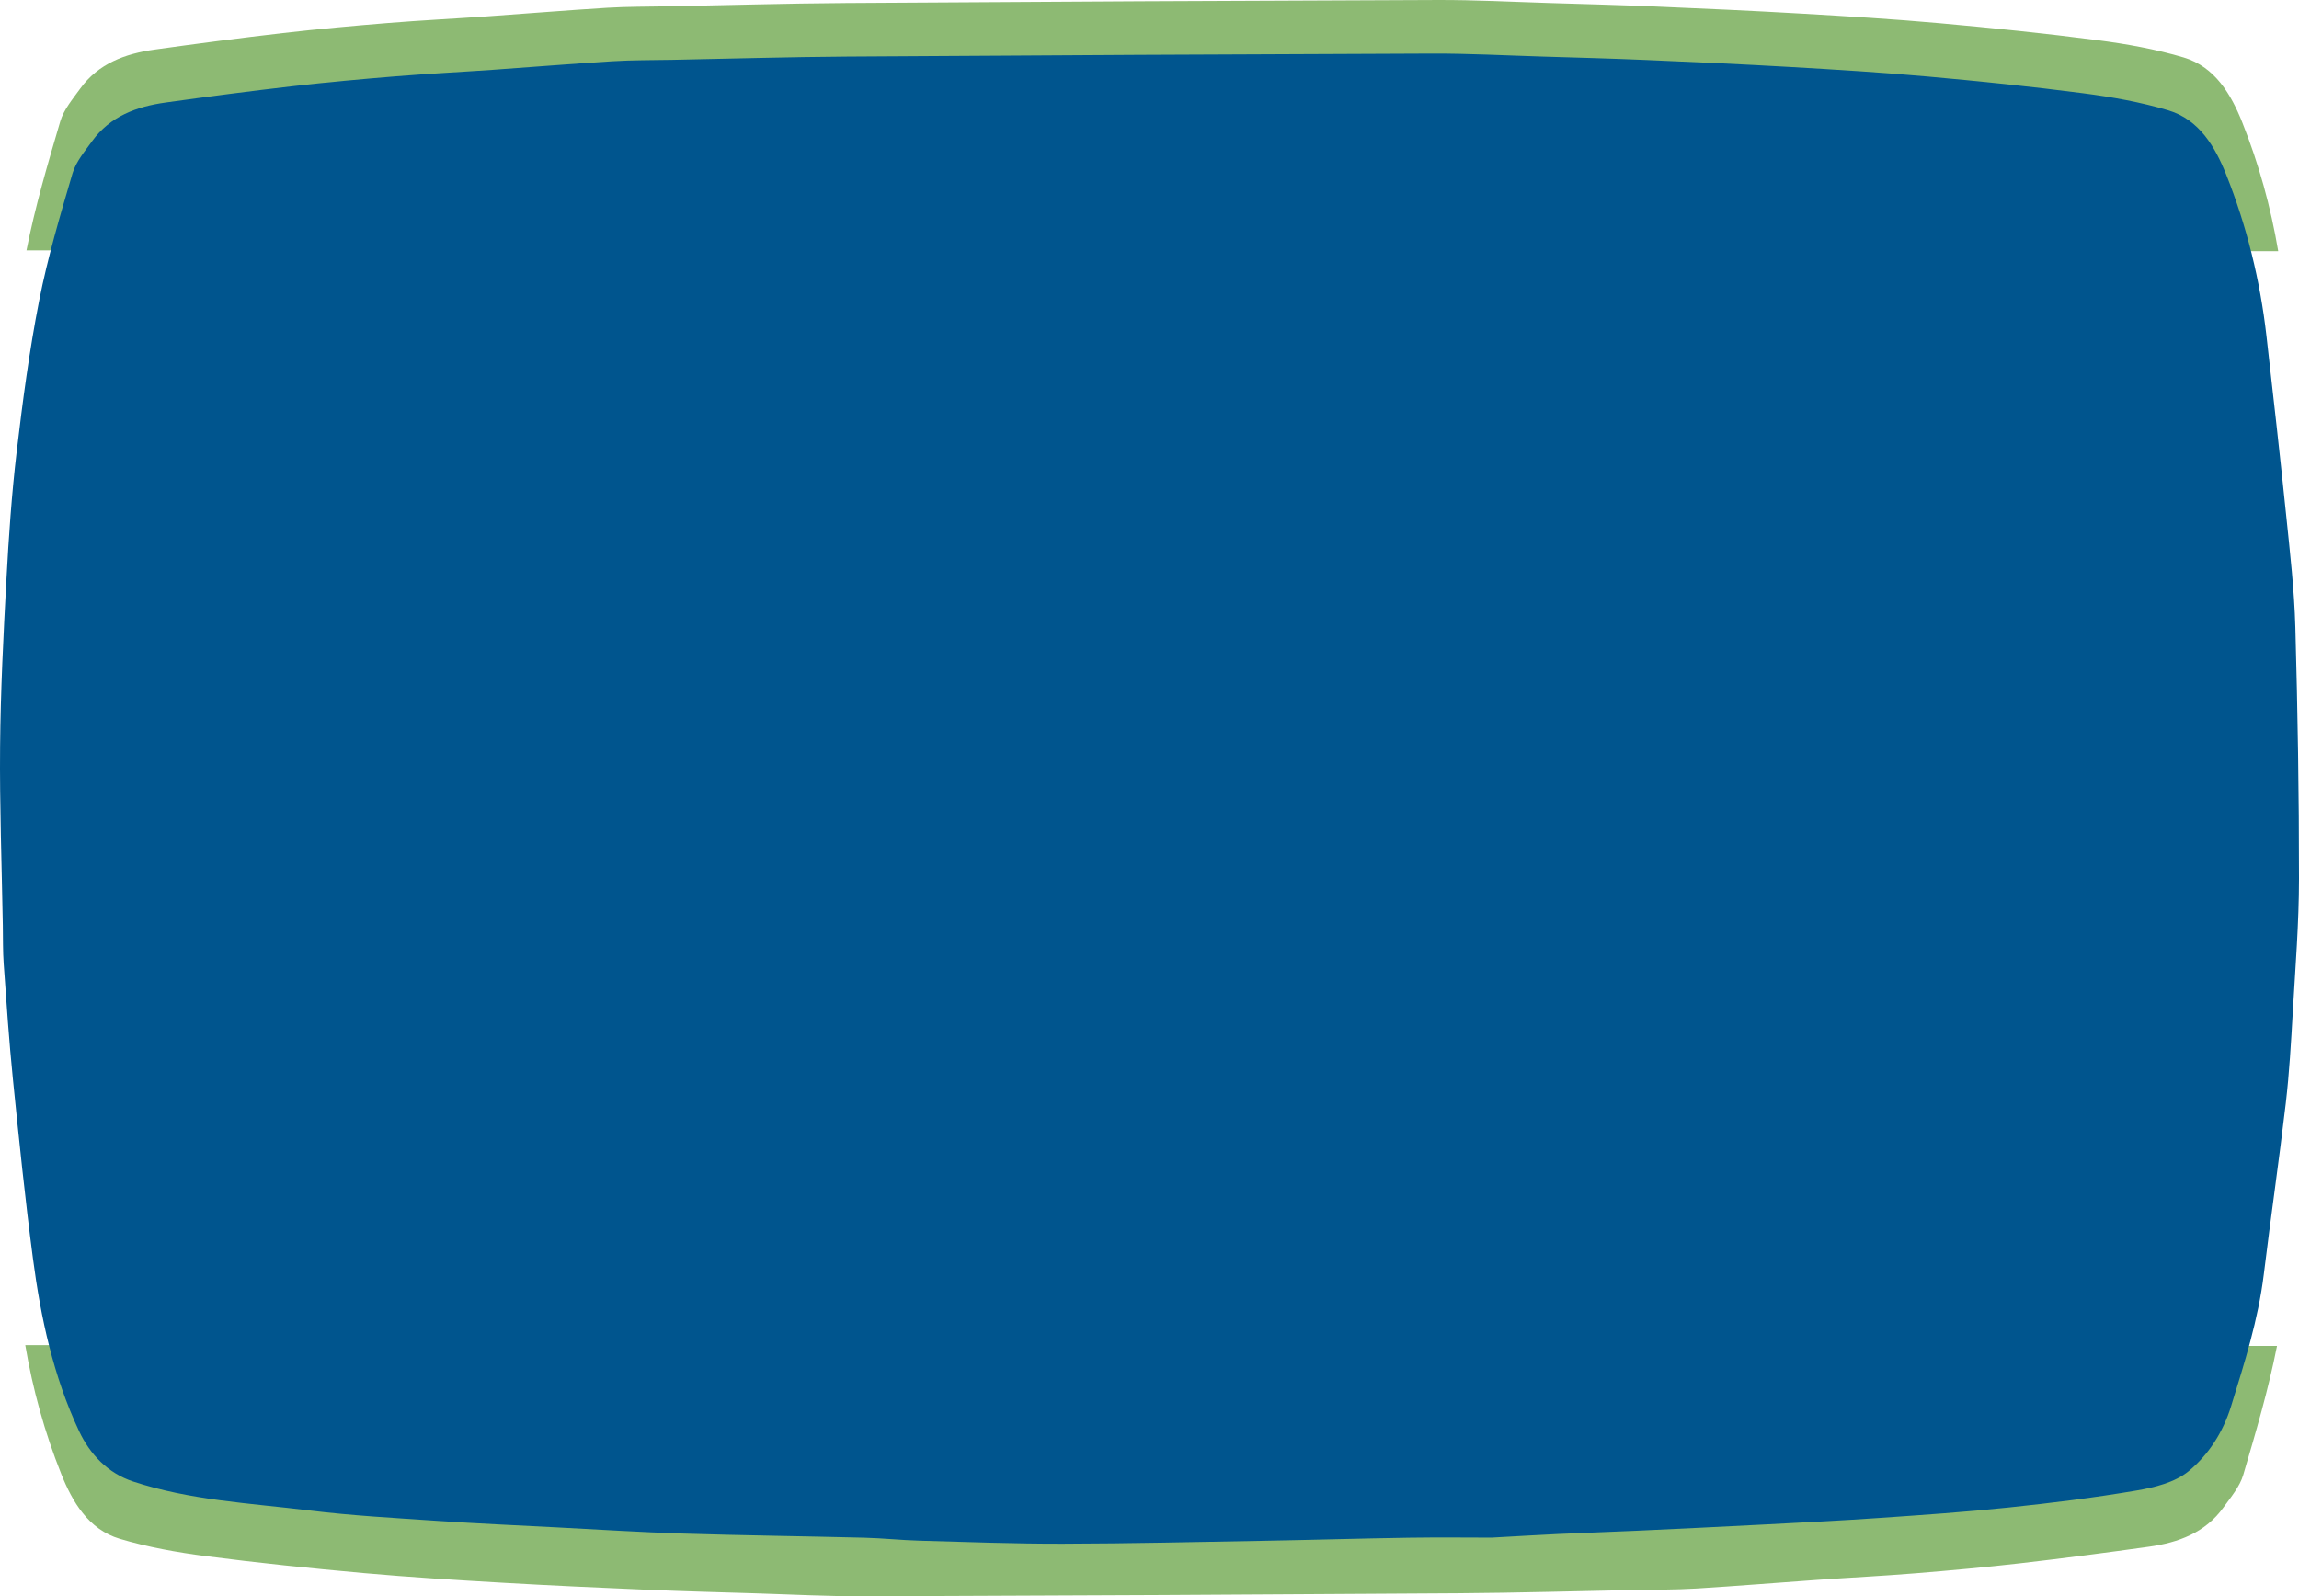 <?xml version="1.0" encoding="UTF-8" standalone="no"?>
<!-- Generator: Adobe Illustrator 16.0.0, SVG Export Plug-In . SVG Version: 6.00 Build 0)  -->

<svg
   xmlns:dc="http://purl.org/dc/elements/1.1/"
   xmlns:cc="http://creativecommons.org/ns#"
   xmlns:rdf="http://www.w3.org/1999/02/22-rdf-syntax-ns#"
   xmlns:svg="http://www.w3.org/2000/svg"
   xmlns="http://www.w3.org/2000/svg"
   xmlns:sodipodi="http://sodipodi.sourceforge.net/DTD/sodipodi-0.dtd"
   xmlns:inkscape="http://www.inkscape.org/namespaces/inkscape"
   version="1.1"
   id="Layer_1"
   x="0px"
   y="0px"
   width="556.238"
   height="386.328"
   viewBox="0 0 556.238 386.328"
   enable-background="new 0 0 595.28 841.89"
   xml:space="preserve"
   inkscape:version="0.91 r13725"
   sodipodi:docname="black-screen.svg"><defs
     id="defs11" /><sodipodi:namedview
     pagecolor="#ffffff"
     bordercolor="#666666"
     borderopacity="1"
     objecttolerance="10"
     gridtolerance="10"
     guidetolerance="10"
     inkscape:pageopacity="0"
     inkscape:pageshadow="2"
     inkscape:window-width="1098"
     inkscape:window-height="692"
     id="namedview9"
     showgrid="false"
     fit-margin-top="0"
     fit-margin-left="0"
     fit-margin-right="0"
     fit-margin-bottom="0"
     inkscape:zoom="0.79286936"
     inkscape:cx="320.55815"
     inkscape:cy="124.32984"
     inkscape:window-x="226"
     inkscape:window-y="31"
     inkscape:window-maximized="0"
     inkscape:current-layer="Layer_1" /><path
     d="m 6.406,60.593 c 2.069,-10.533 5.136,-20.889 8.172,-31.202 0.843,-2.865 3.001,-5.404 4.808,-7.911 4.403,-6.107 10.909,-8.48 17.999,-9.472 10.351,-1.449 20.717,-2.808 31.101,-4.003 8.466,-0.975 16.96,-1.745 25.456,-2.437 7.871,-0.641 15.762,-1.032 23.641,-1.583 9.781,-0.684 19.553,-1.501 29.339,-2.101 4.907,-0.301 9.837,-0.254 14.757,-0.351 14.279,-0.279 28.557,-0.702 42.837,-0.799 47.766,-0.321 95.532,-0.571 143.299,-0.733 9.03,-0.031 18.063,0.457 27.094,0.73 8.466,0.256 16.932,0.477 25.392,0.838 11.817,0.504 23.636,1.034 35.444,1.72 11.216,0.652 22.438,1.334 33.627,2.34 12.725,1.144 25.441,2.449 38.106,4.099 7.029,0.916 14.101,2.171 20.877,4.193 7.577,2.262 11.487,9.012 14.146,15.676 4.017,10.063 6.91,20.504 8.71,31.195 l -544.805,-0.199 z"
     id="path3"
     inkscape:connector-curvature="0"
     style="clip-rule:evenodd;fill:#8dba73;fill-rule:evenodd" /><path
     d="m 550.919,325.733 c -2.068,10.534 -5.135,20.89 -8.171,31.203 -0.844,2.865 -3.002,5.404 -4.81,7.912 -4.402,6.106 -10.908,8.479 -17.998,9.47 -10.353,1.449 -20.719,2.809 -31.101,4.005 -8.468,0.975 -16.961,1.744 -25.458,2.435 -7.871,0.643 -15.762,1.033 -23.64,1.584 -9.781,0.686 -19.554,1.501 -29.339,2.101 -4.906,0.302 -9.837,0.255 -14.757,0.351 -14.279,0.278 -28.557,0.702 -42.837,0.798 -47.766,0.322 -95.532,0.572 -143.299,0.734 -9.03,0.031 -18.063,-0.457 -27.094,-0.73 -8.464,-0.255 -16.931,-0.478 -25.391,-0.838 -11.818,-0.503 -23.636,-1.033 -35.445,-1.721 -11.216,-0.651 -22.438,-1.334 -33.627,-2.34 -12.723,-1.144 -25.44,-2.447 -38.106,-4.098 -7.029,-0.916 -14.1,-2.172 -20.876,-4.194 -7.578,-2.26 -11.487,-9.011 -14.146,-15.677 -4.017,-10.062 -6.911,-20.503 -8.71,-31.193 l 544.805,0.198 z"
     id="path5"
     inkscape:connector-curvature="0"
     style="clip-rule:evenodd;fill:#8dba73;fill-rule:evenodd" /><path
     d="m 360.907,372.12 c -5.273,0 -12.642,-0.092 -20.006,0.021 -11.672,0.18 -23.341,0.536 -35.013,0.744 -16.258,0.291 -32.515,0.675 -48.773,0.711 -11.55,0.025 -23.104,-0.416 -34.654,-0.736 -4.44,-0.123 -8.871,-0.606 -13.312,-0.719 -14.661,-0.372 -29.328,-0.542 -43.985,-1.002 -10.156,-0.318 -20.302,-0.972 -30.451,-1.498 -9.567,-0.496 -19.14,-0.918 -28.697,-1.562 -10.446,-0.708 -20.922,-1.274 -31.306,-2.55 -14.266,-1.753 -28.749,-2.434 -42.541,-7 -6.1,-2.02 -10.397,-6.577 -13.019,-12.146 -6.229,-13.231 -9.29,-27.444 -11.187,-41.854 -1.894,-14.395 -3.373,-28.847 -4.835,-43.294 -0.938,-9.281 -1.563,-18.593 -2.232,-27.897 -0.224,-3.121 -0.161,-6.263 -0.215,-9.396 -0.251,-14.425 -0.79,-28.852 -0.661,-43.274 0.12,-13.436 0.796,-26.875 1.525,-40.297 0.562,-10.346 1.266,-20.705 2.482,-30.99 1.448,-12.249 3.067,-24.511 5.443,-36.604 2.043,-10.396 5.07,-20.617 8.066,-30.797 0.832,-2.827 2.962,-5.333 4.746,-7.808 4.346,-6.028 10.767,-8.37 17.766,-9.349 10.216,-1.43 20.448,-2.771 30.696,-3.951 8.357,-0.962 16.74,-1.722 25.125,-2.405 7.769,-0.633 15.557,-1.018 23.333,-1.563 9.654,-0.675 19.299,-1.481 28.958,-2.073 4.844,-0.297 9.709,-0.251 14.565,-0.346 14.093,-0.275 28.186,-0.693 42.28,-0.788 47.145,-0.317 94.29,-0.564 141.436,-0.724 8.912,-0.03 17.828,0.451 26.741,0.721 8.354,0.253 16.71,0.471 25.061,0.827 11.665,0.498 23.33,1.021 34.984,1.698 11.071,0.643 22.146,1.316 33.188,2.309 12.559,1.128 25.11,2.417 37.613,4.046 6.938,0.904 13.914,2.143 20.604,4.139 7.479,2.232 11.337,8.895 13.963,15.472 4.995,12.516 8.23,25.621 9.763,39.068 1.657,14.545 3.305,29.092 4.797,43.654 0.916,8.932 1.949,17.883 2.198,26.846 0.566,20.305 0.901,40.623 0.885,60.935 -0.007,10.71 -0.879,21.423 -1.496,32.126 -0.427,7.392 -0.84,14.8 -1.699,22.148 -1.617,13.842 -3.639,27.636 -5.328,41.471 -1.341,10.976 -4.676,21.417 -7.918,31.91 -1.938,6.274 -5.459,11.751 -10.29,15.718 -3.287,2.699 -8.209,3.917 -12.593,4.664 -10.271,1.753 -20.634,3.029 -31,4.116 -10.409,1.091 -20.862,1.803 -31.308,2.526 -9.094,0.631 -18.202,1.082 -27.305,1.556 -10.373,0.543 -20.748,1.041 -31.125,1.523 -6.393,0.297 -12.788,0.501 -19.18,0.796 -4.668,0.216 -9.332,0.507 -16.089,0.878 z"
     id="path7"
     inkscape:connector-curvature="0"
     style="clip-rule:evenodd;fill:#00558e;fill-rule:evenodd;fill-opacity:1" /></svg>